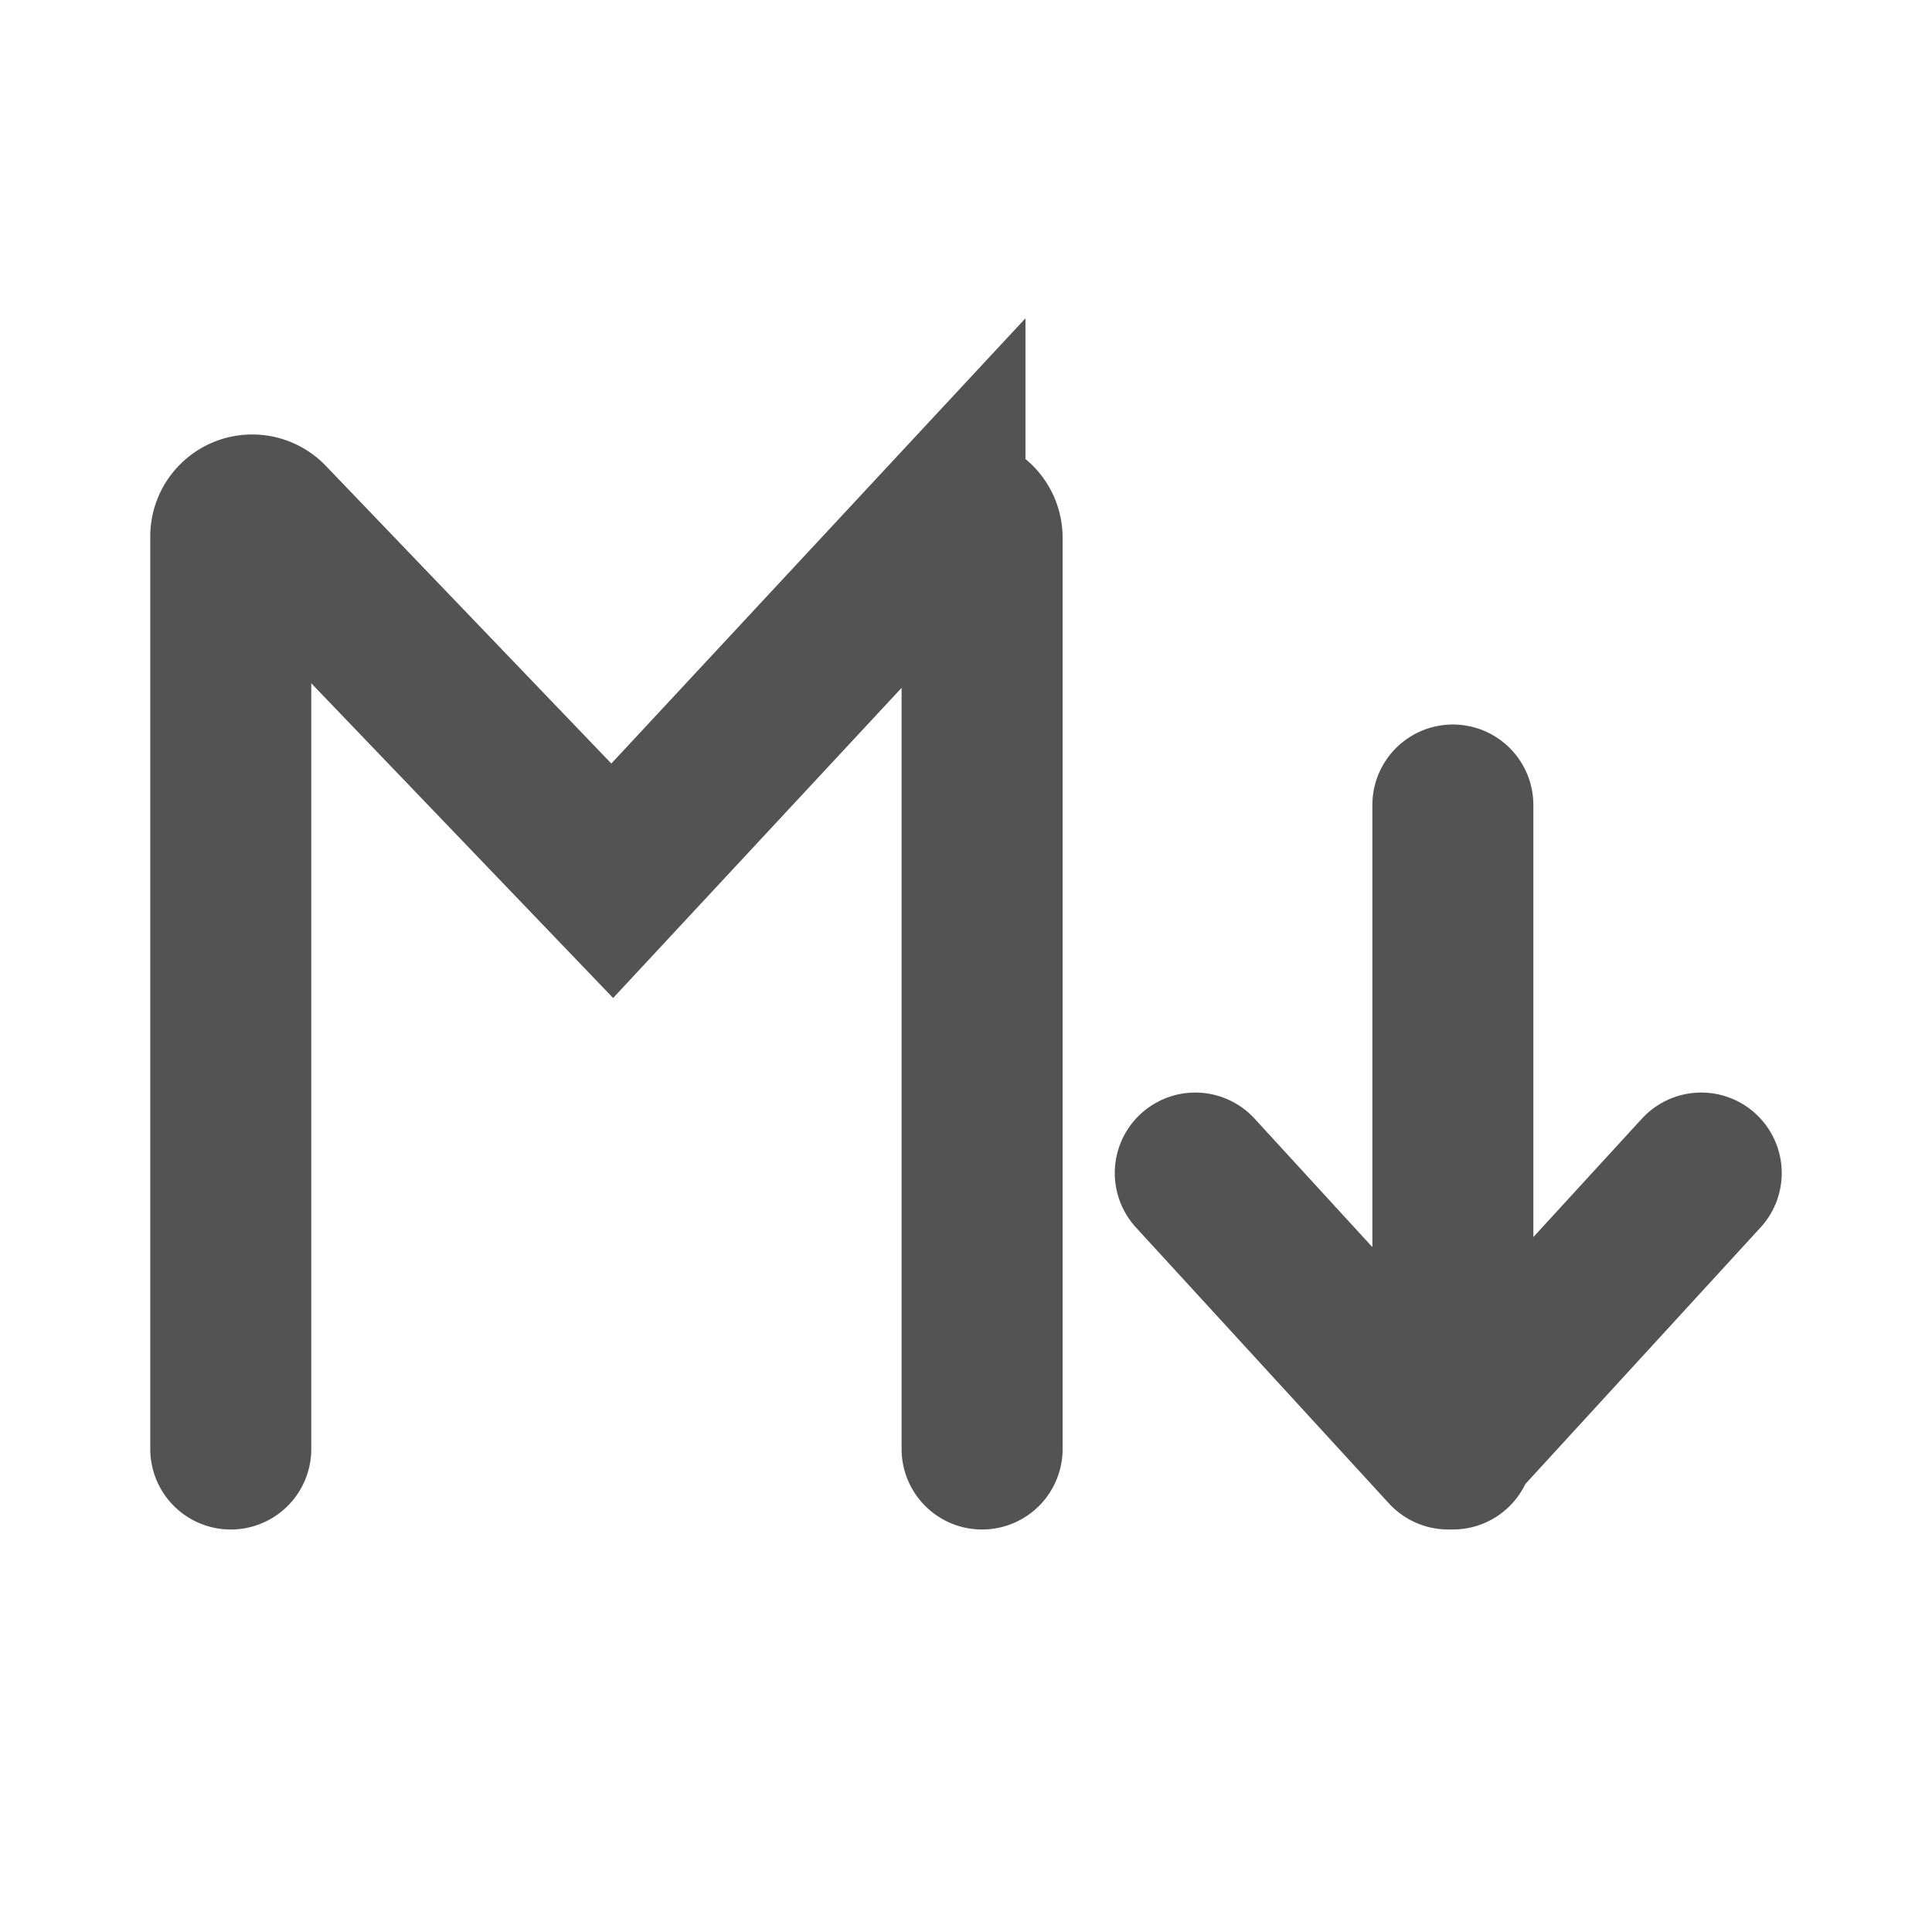 <svg width="18" height="18" viewBox="0 0 18 18" fill="none" xmlns="http://www.w3.org/2000/svg">
    <path d="M13.536 7.5v6M15.85 10.929 13.493 13.5l-2.357-2.571" stroke="#535353" stroke-width="1.5" stroke-linecap="round" stroke-linejoin="round"/>
    <path d="M2.15 13.5V4.998a.2.2 0 0 1 .344-.139l3.21 3.347 3.1-3.333a.2.2 0 0 1 .346.136V13.5" stroke="#535353" stroke-width="1.5" stroke-linecap="round"/>
</svg>
